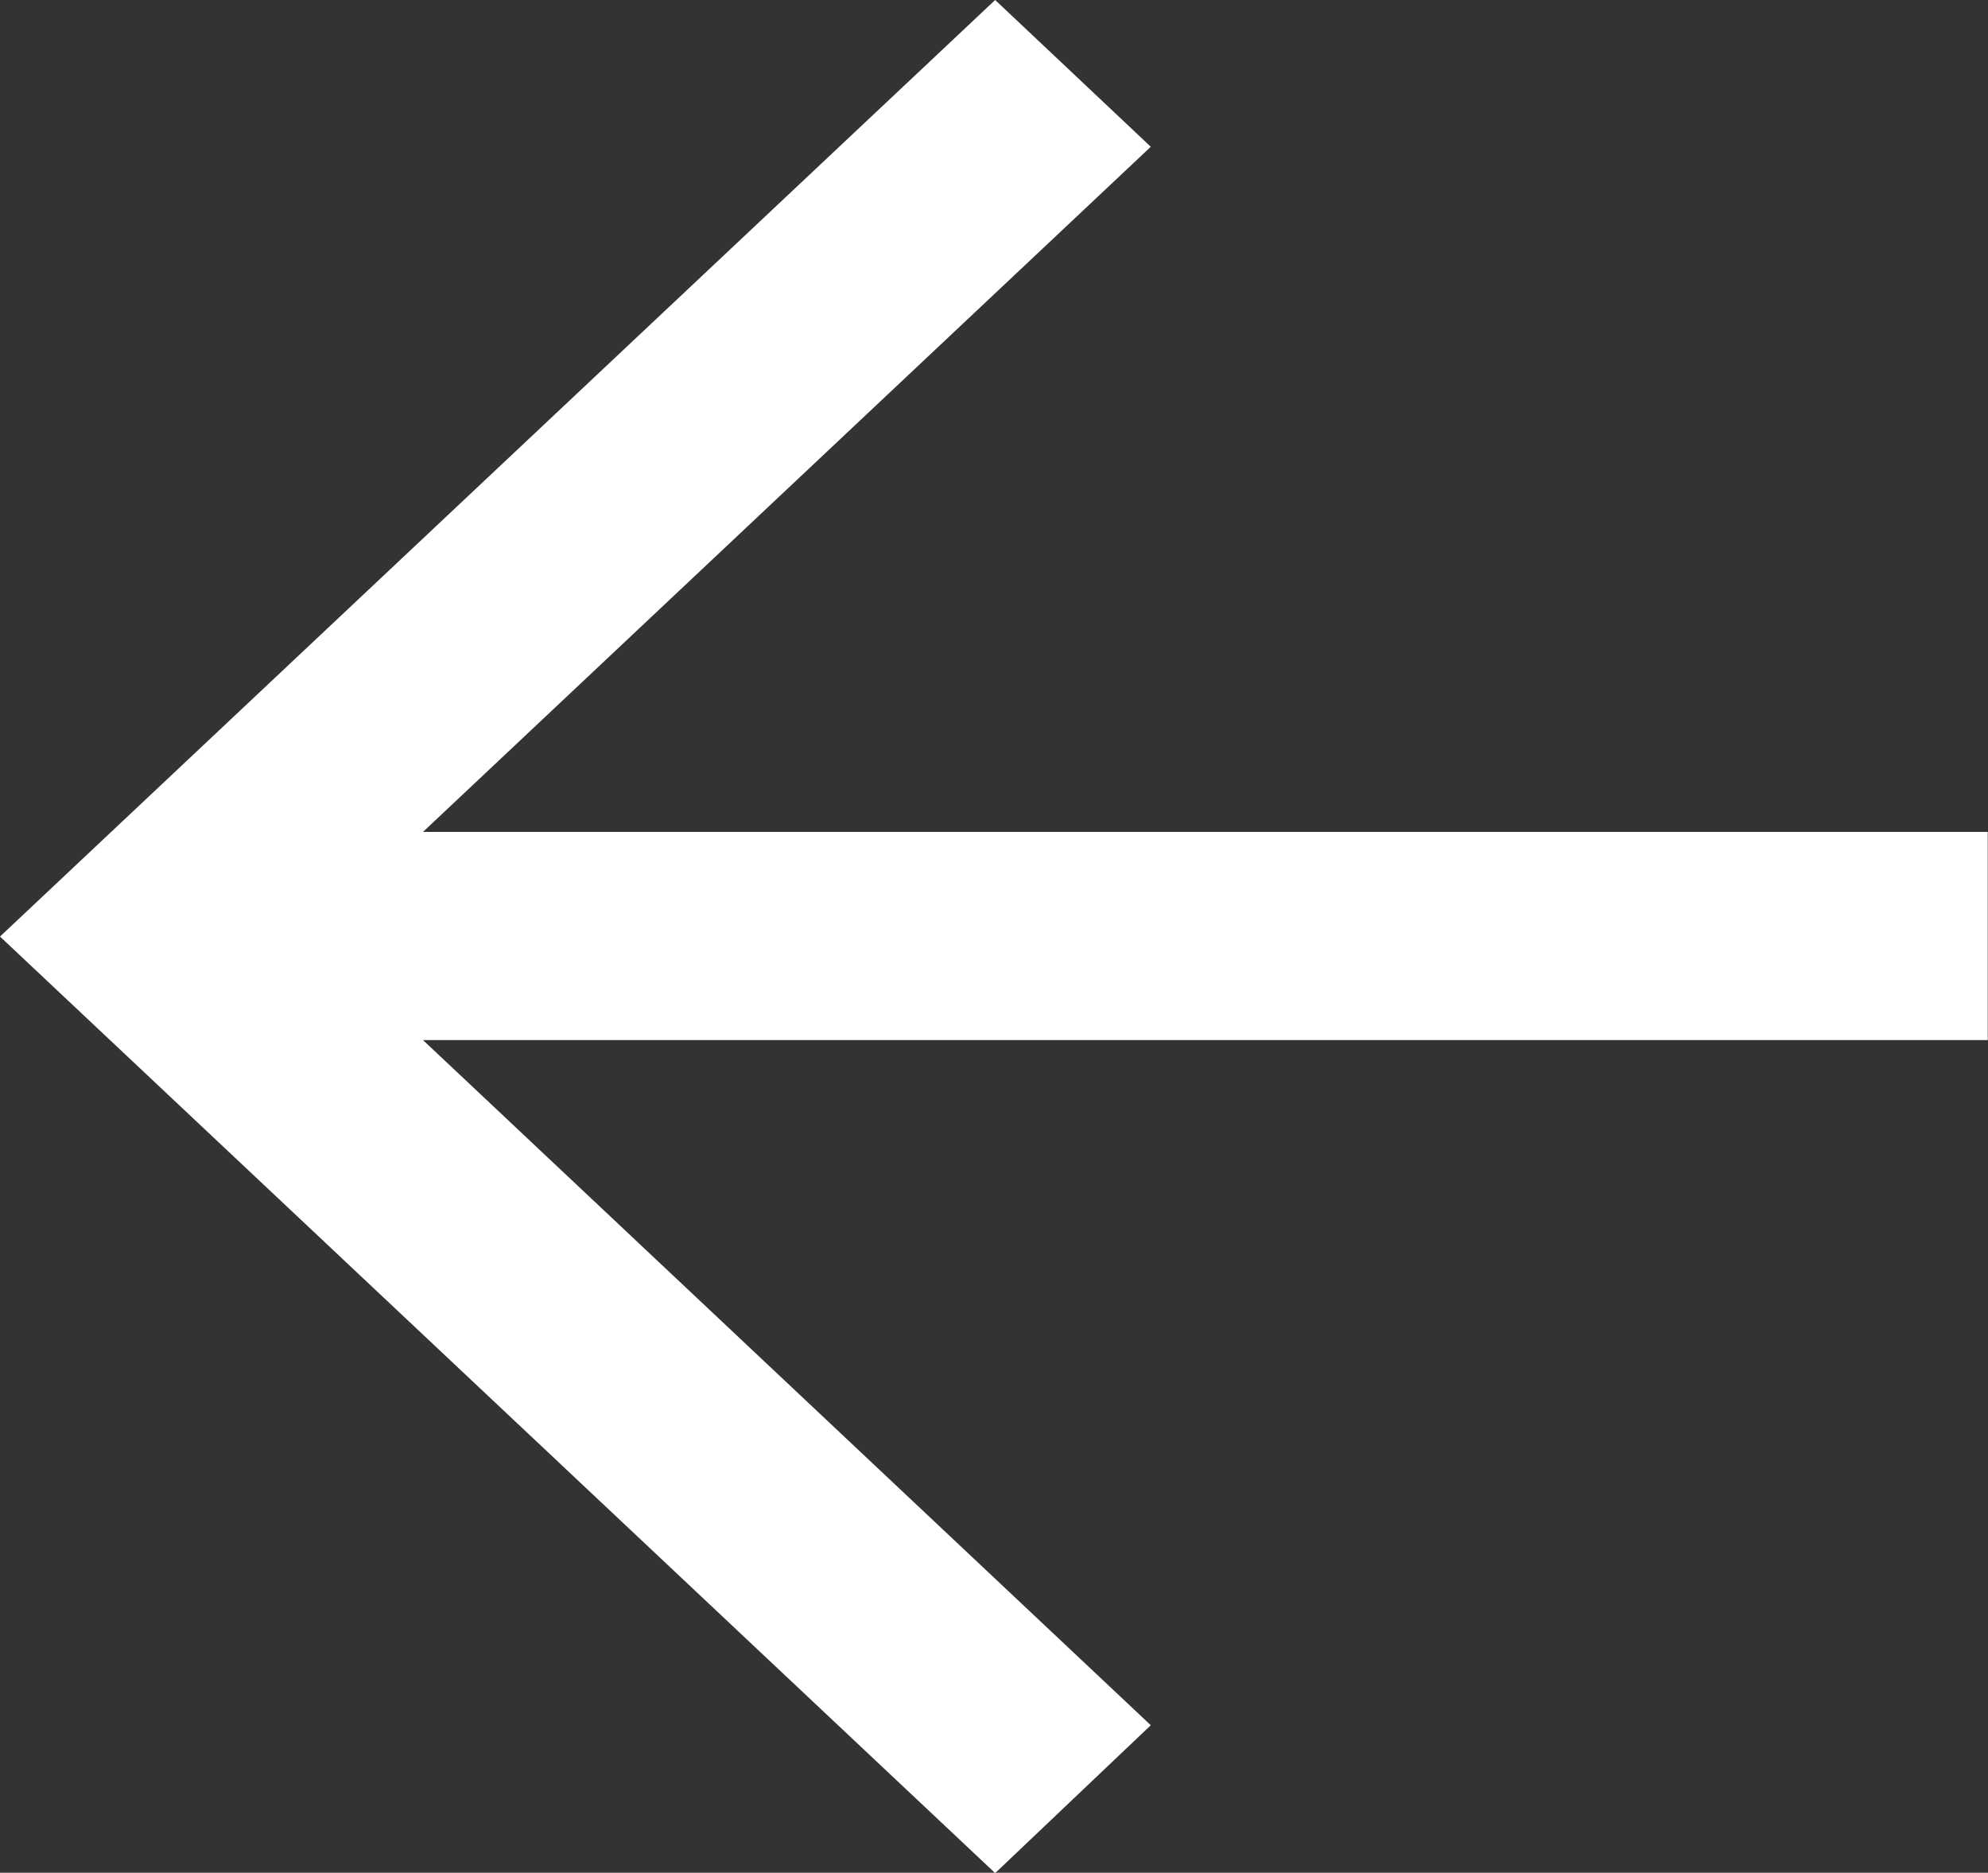 <svg xmlns="http://www.w3.org/2000/svg" width="16.135" height="15.197" viewBox="0 0 16.135 15.197">
  <rect x="0" y="0" width="16.135" height="15.197" fill="#333333" stroke="none"/>
  <path id="Path_194" data-name="Path 194" d="M342.077,533.2,343.34,532l-5.907-5.56h12.7v-1.689h-12.7l5.907-5.56L342.077,518,334,525.6Z" transform="translate(-334 -518)" fill="#fff"/>
</svg>
